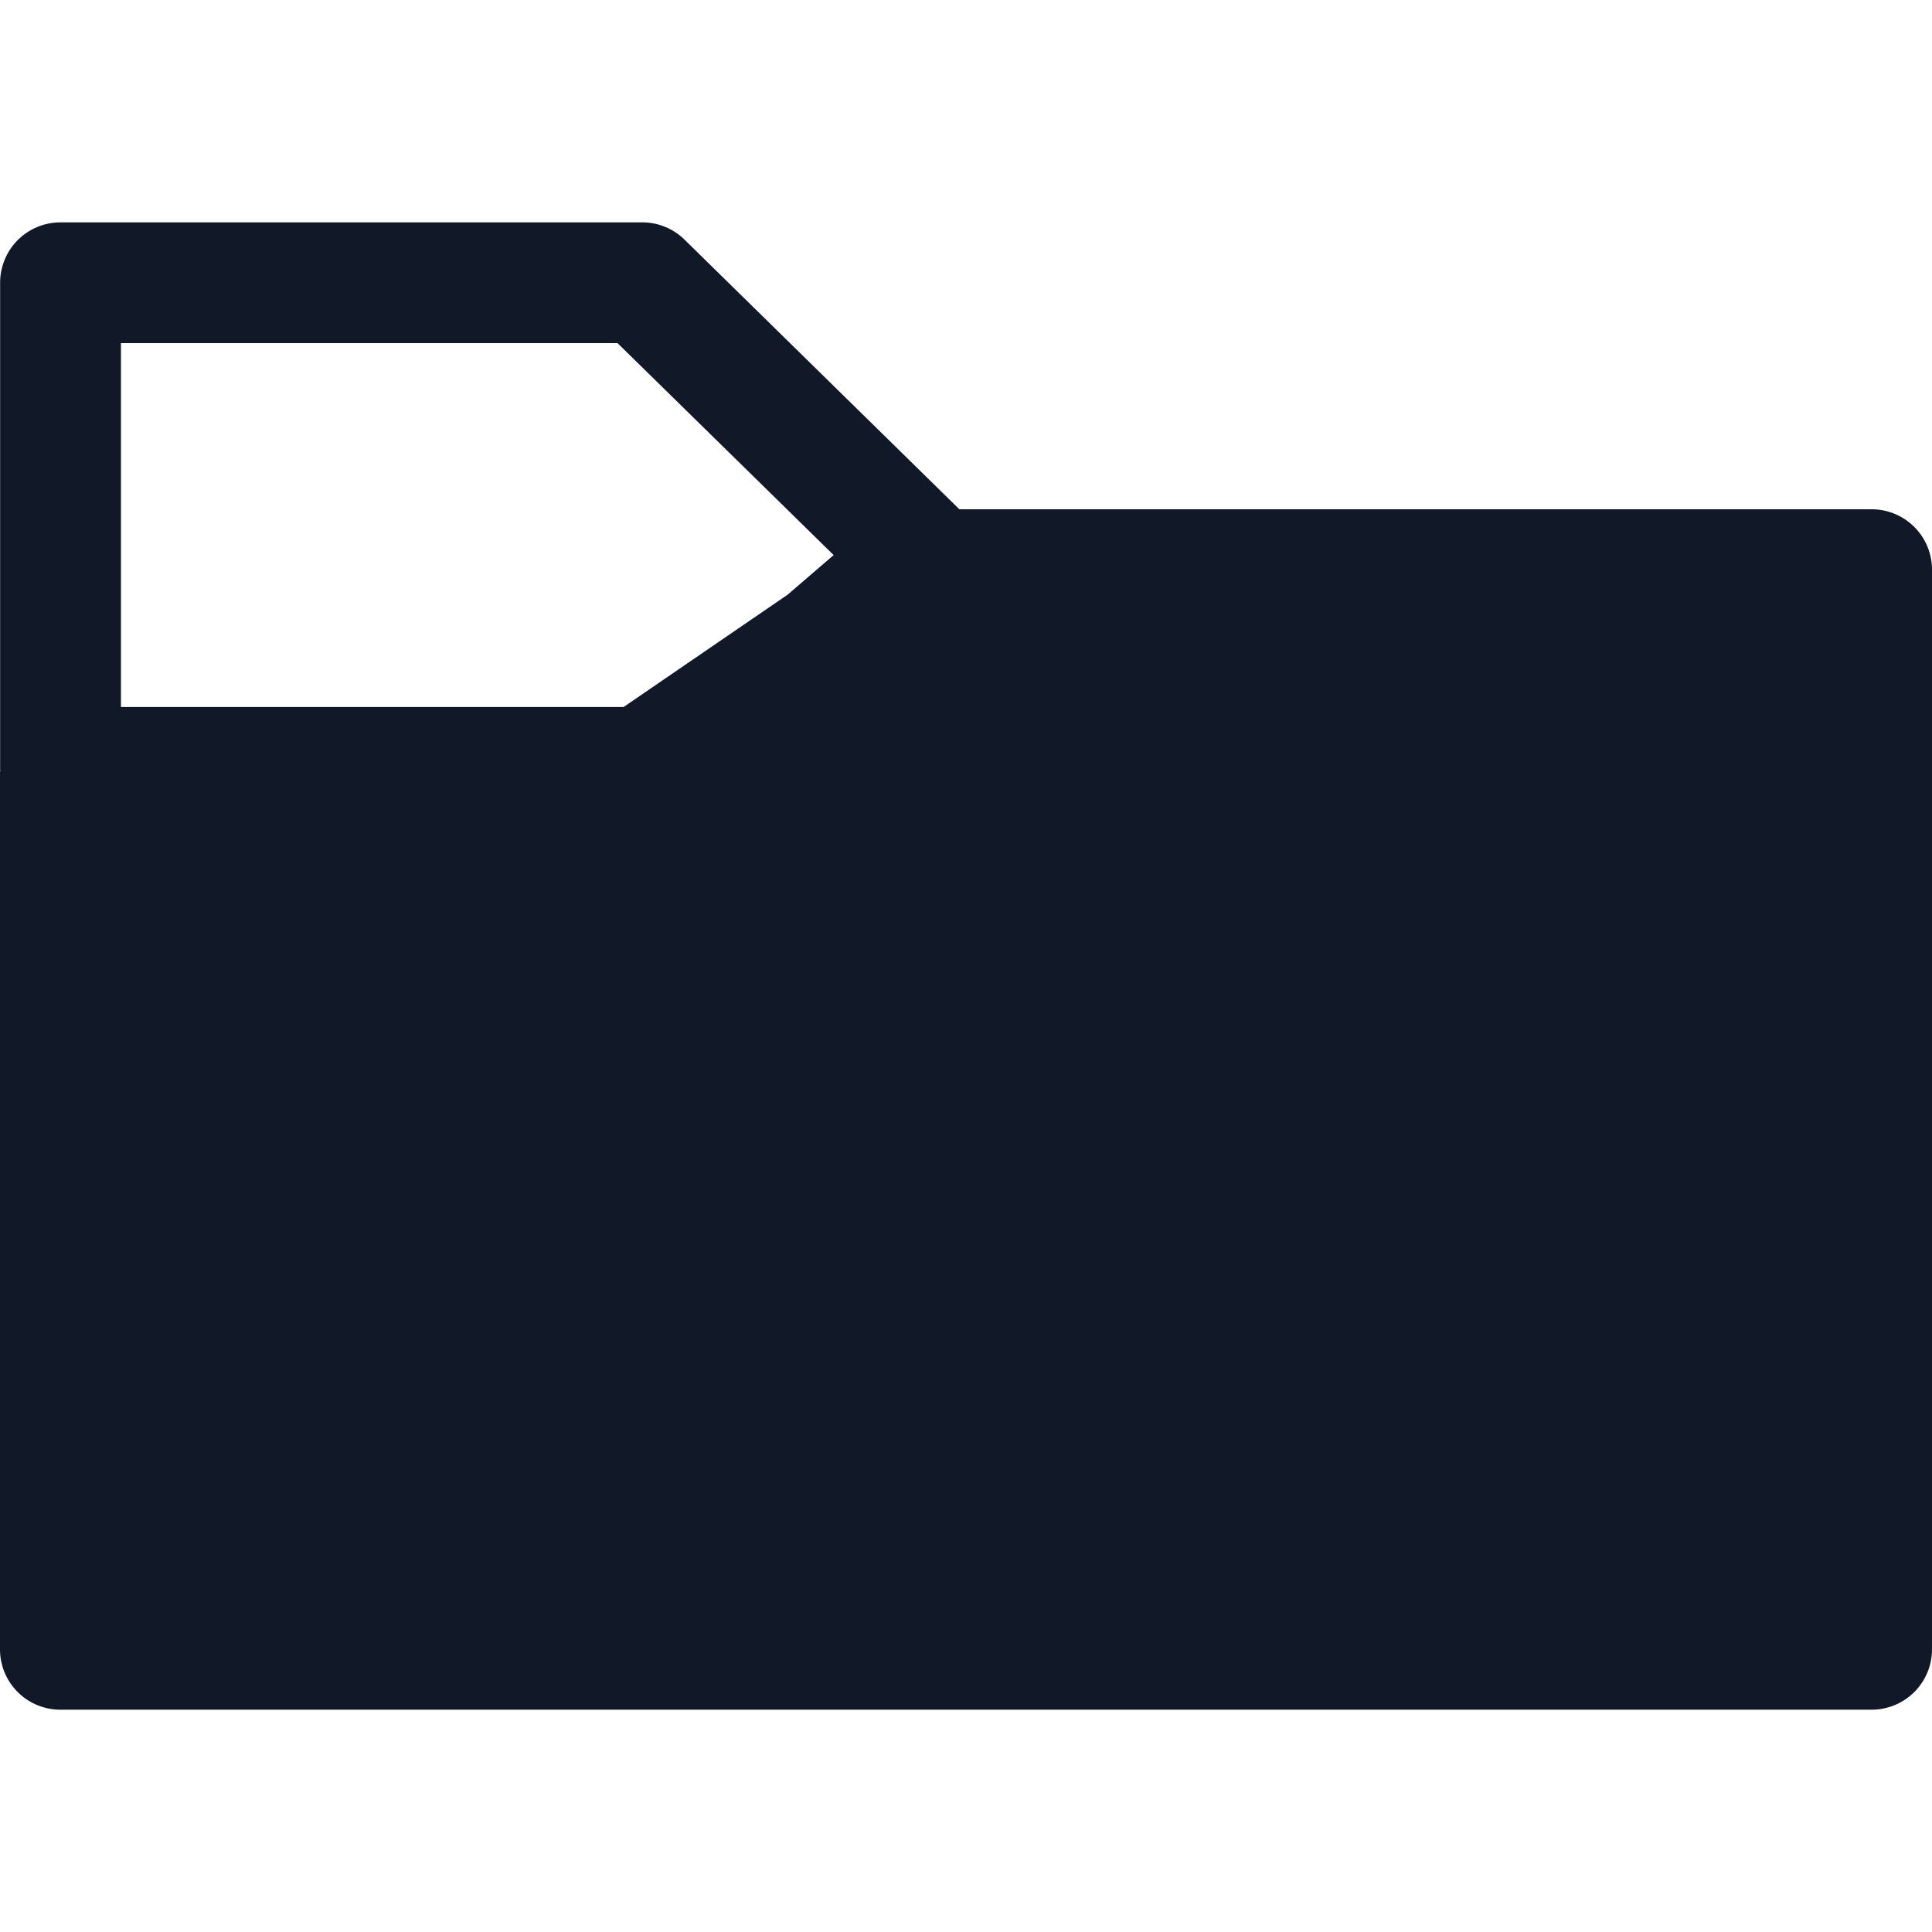 <svg xmlns="http://www.w3.org/2000/svg" width="32" height="32" fill="none"><path fill="#111827" fill-rule="evenodd" d="M1.002 3.683a1 1 0 0 0-1 1v8.028c0 .024 0 .047.002.07H0v14.537a1 1 0 0 0 1 1h30a1 1 0 0 0 1-1V9.435a1 1 0 0 0-1-1H15.89l-4.552-4.466a1 1 0 0 0-.7-.286H1.001Zm12.806 5.511-3.58-3.511H2.003V11.71h8.326l2.716-1.86.764-.657Z" clip-rule="evenodd"/></svg>
